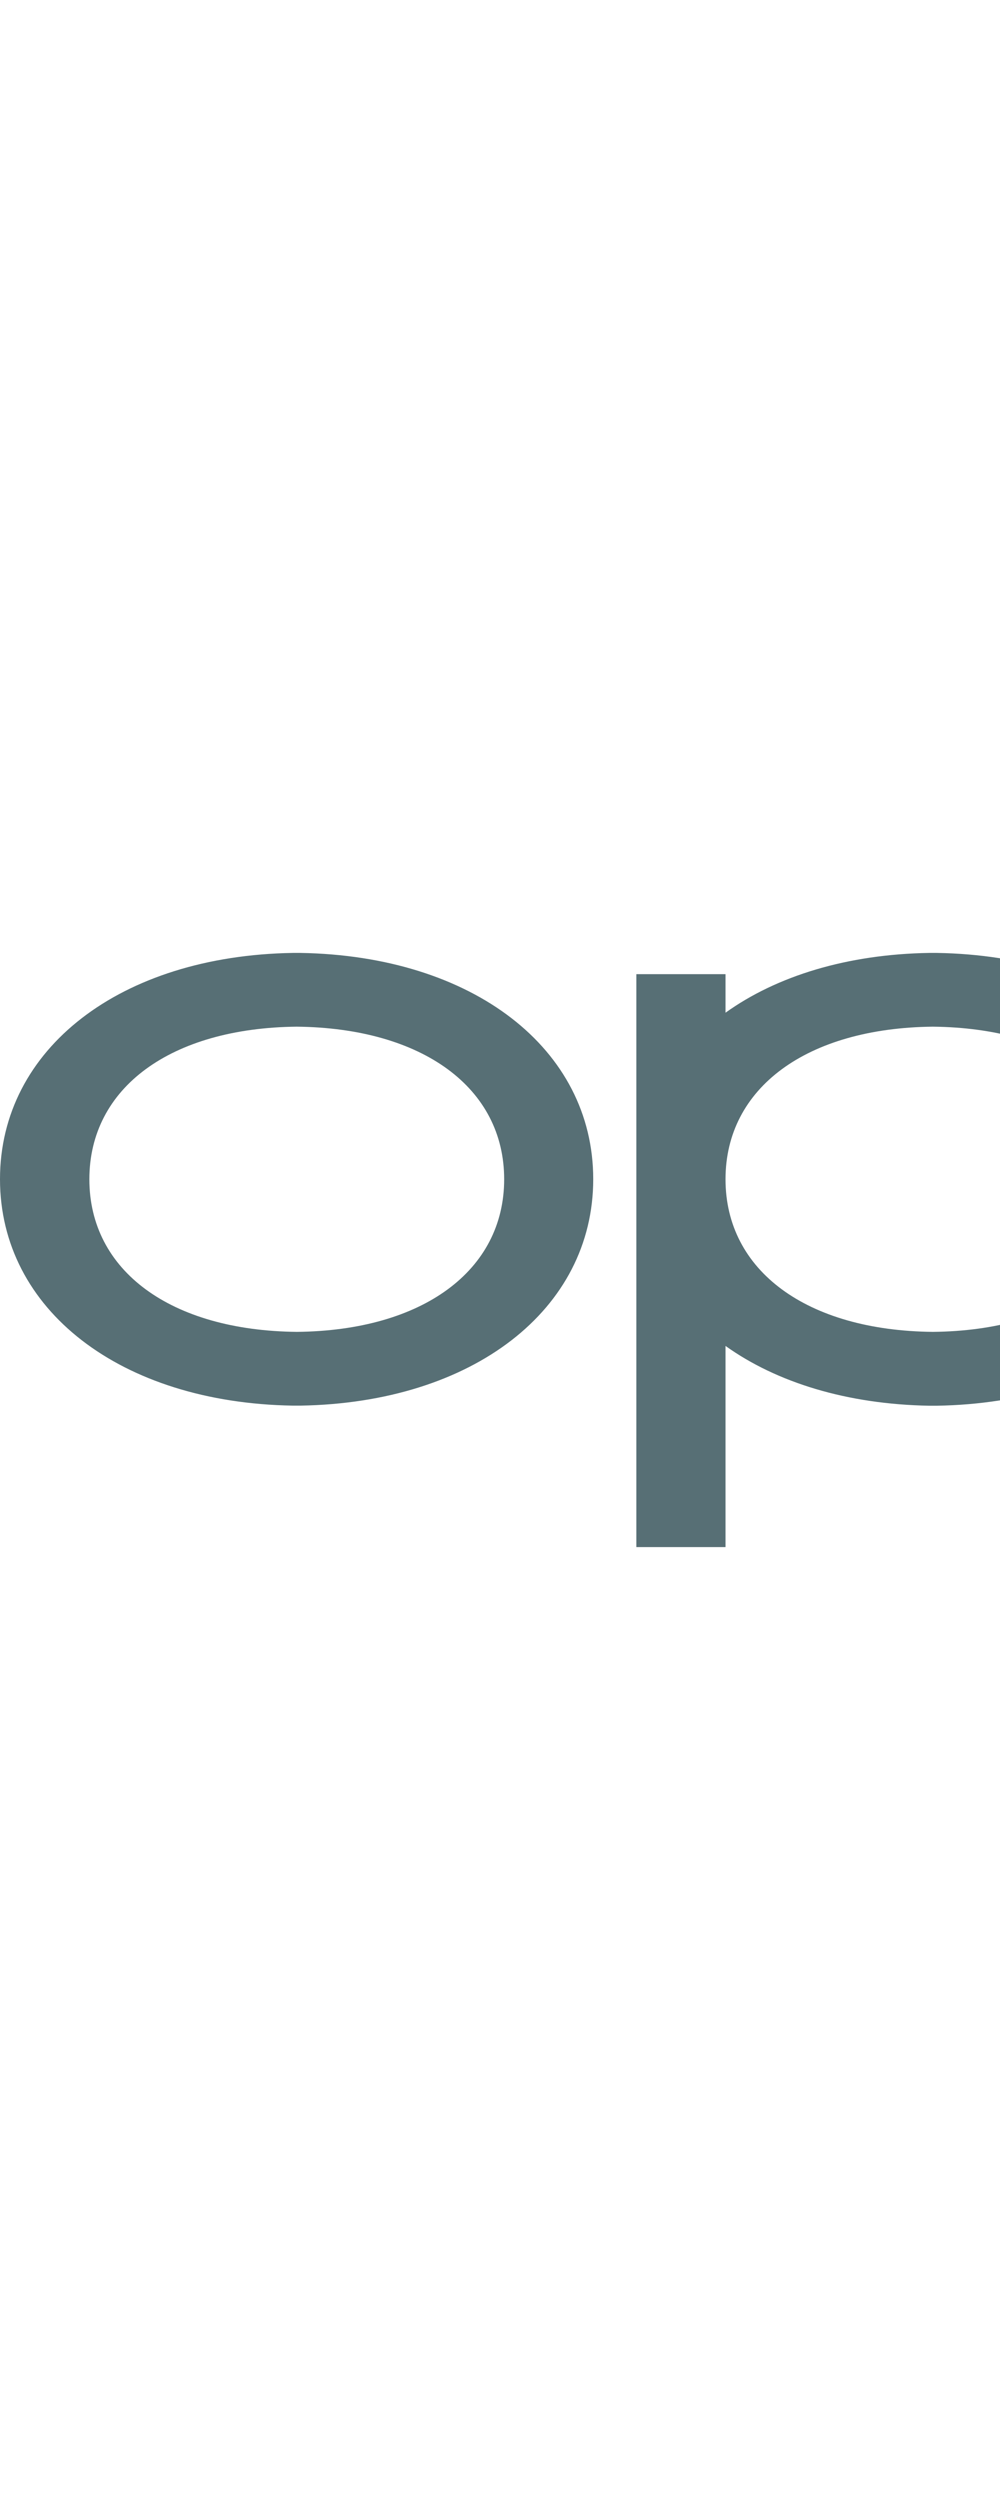 <svg width="60" height="150" viewBox="0 0 60 150" fill="none" xmlns="http://www.w3.org/2000/svg">
<path d="M17.812 79.912C10.244 79.837 5.362 76.25 5.362 70.756C5.362 65.262 10.244 61.681 17.8 61.6C25.363 61.681 30.25 65.275 30.25 70.756C30.25 76.237 25.363 79.837 17.812 79.912ZM18.025 57.175H17.569C7.225 57.344 0 62.925 0 70.75C0 78.575 7.225 84.169 17.569 84.338H18.025C28.369 84.169 35.594 78.581 35.594 70.75C35.594 62.919 28.369 57.344 18.025 57.175ZM132.212 79.912C124.65 79.837 119.763 76.244 119.763 70.756C119.763 65.269 124.65 61.681 132.206 61.6C139.769 61.681 144.65 65.275 144.65 70.756C144.65 76.237 139.769 79.837 132.212 79.912ZM132.431 57.175H131.975C121.631 57.344 114.406 62.925 114.406 70.756C114.406 78.587 121.631 84.175 131.969 84.344H132.431C142.775 84.175 150 78.587 150 70.75C150 62.912 142.775 57.344 132.431 57.175ZM94.144 79.912C86.581 79.837 81.706 76.244 81.706 70.756C81.706 65.269 86.581 61.681 94.144 61.6C101.706 61.681 106.588 65.275 106.588 70.756C106.588 76.237 101.706 79.837 94.15 79.912H94.144ZM94.369 57.175H93.912C88.981 57.256 84.763 58.562 81.694 60.762V58.45H76.338V92.825H81.694V80.756C84.756 82.95 88.981 84.256 93.906 84.344H94.369C104.713 84.175 111.931 78.587 111.931 70.756C111.931 62.925 104.713 57.344 94.369 57.175ZM55.969 79.912C48.406 79.837 43.531 76.244 43.531 70.756C43.531 65.269 48.406 61.681 55.969 61.6C63.531 61.681 68.412 65.275 68.412 70.756C68.412 76.237 63.531 79.837 55.975 79.912H55.969ZM56.2 57.175H55.75C50.819 57.256 46.6 58.562 43.531 60.762V58.45H38.181V92.825H43.531V80.756C46.6 82.95 50.819 84.256 55.75 84.344C55.902 84.345 56.054 84.345 56.206 84.344C66.55 84.175 73.775 78.587 73.775 70.756C73.775 62.925 66.55 57.344 56.212 57.175H56.2Z" fill="#576F75"/>
</svg>
